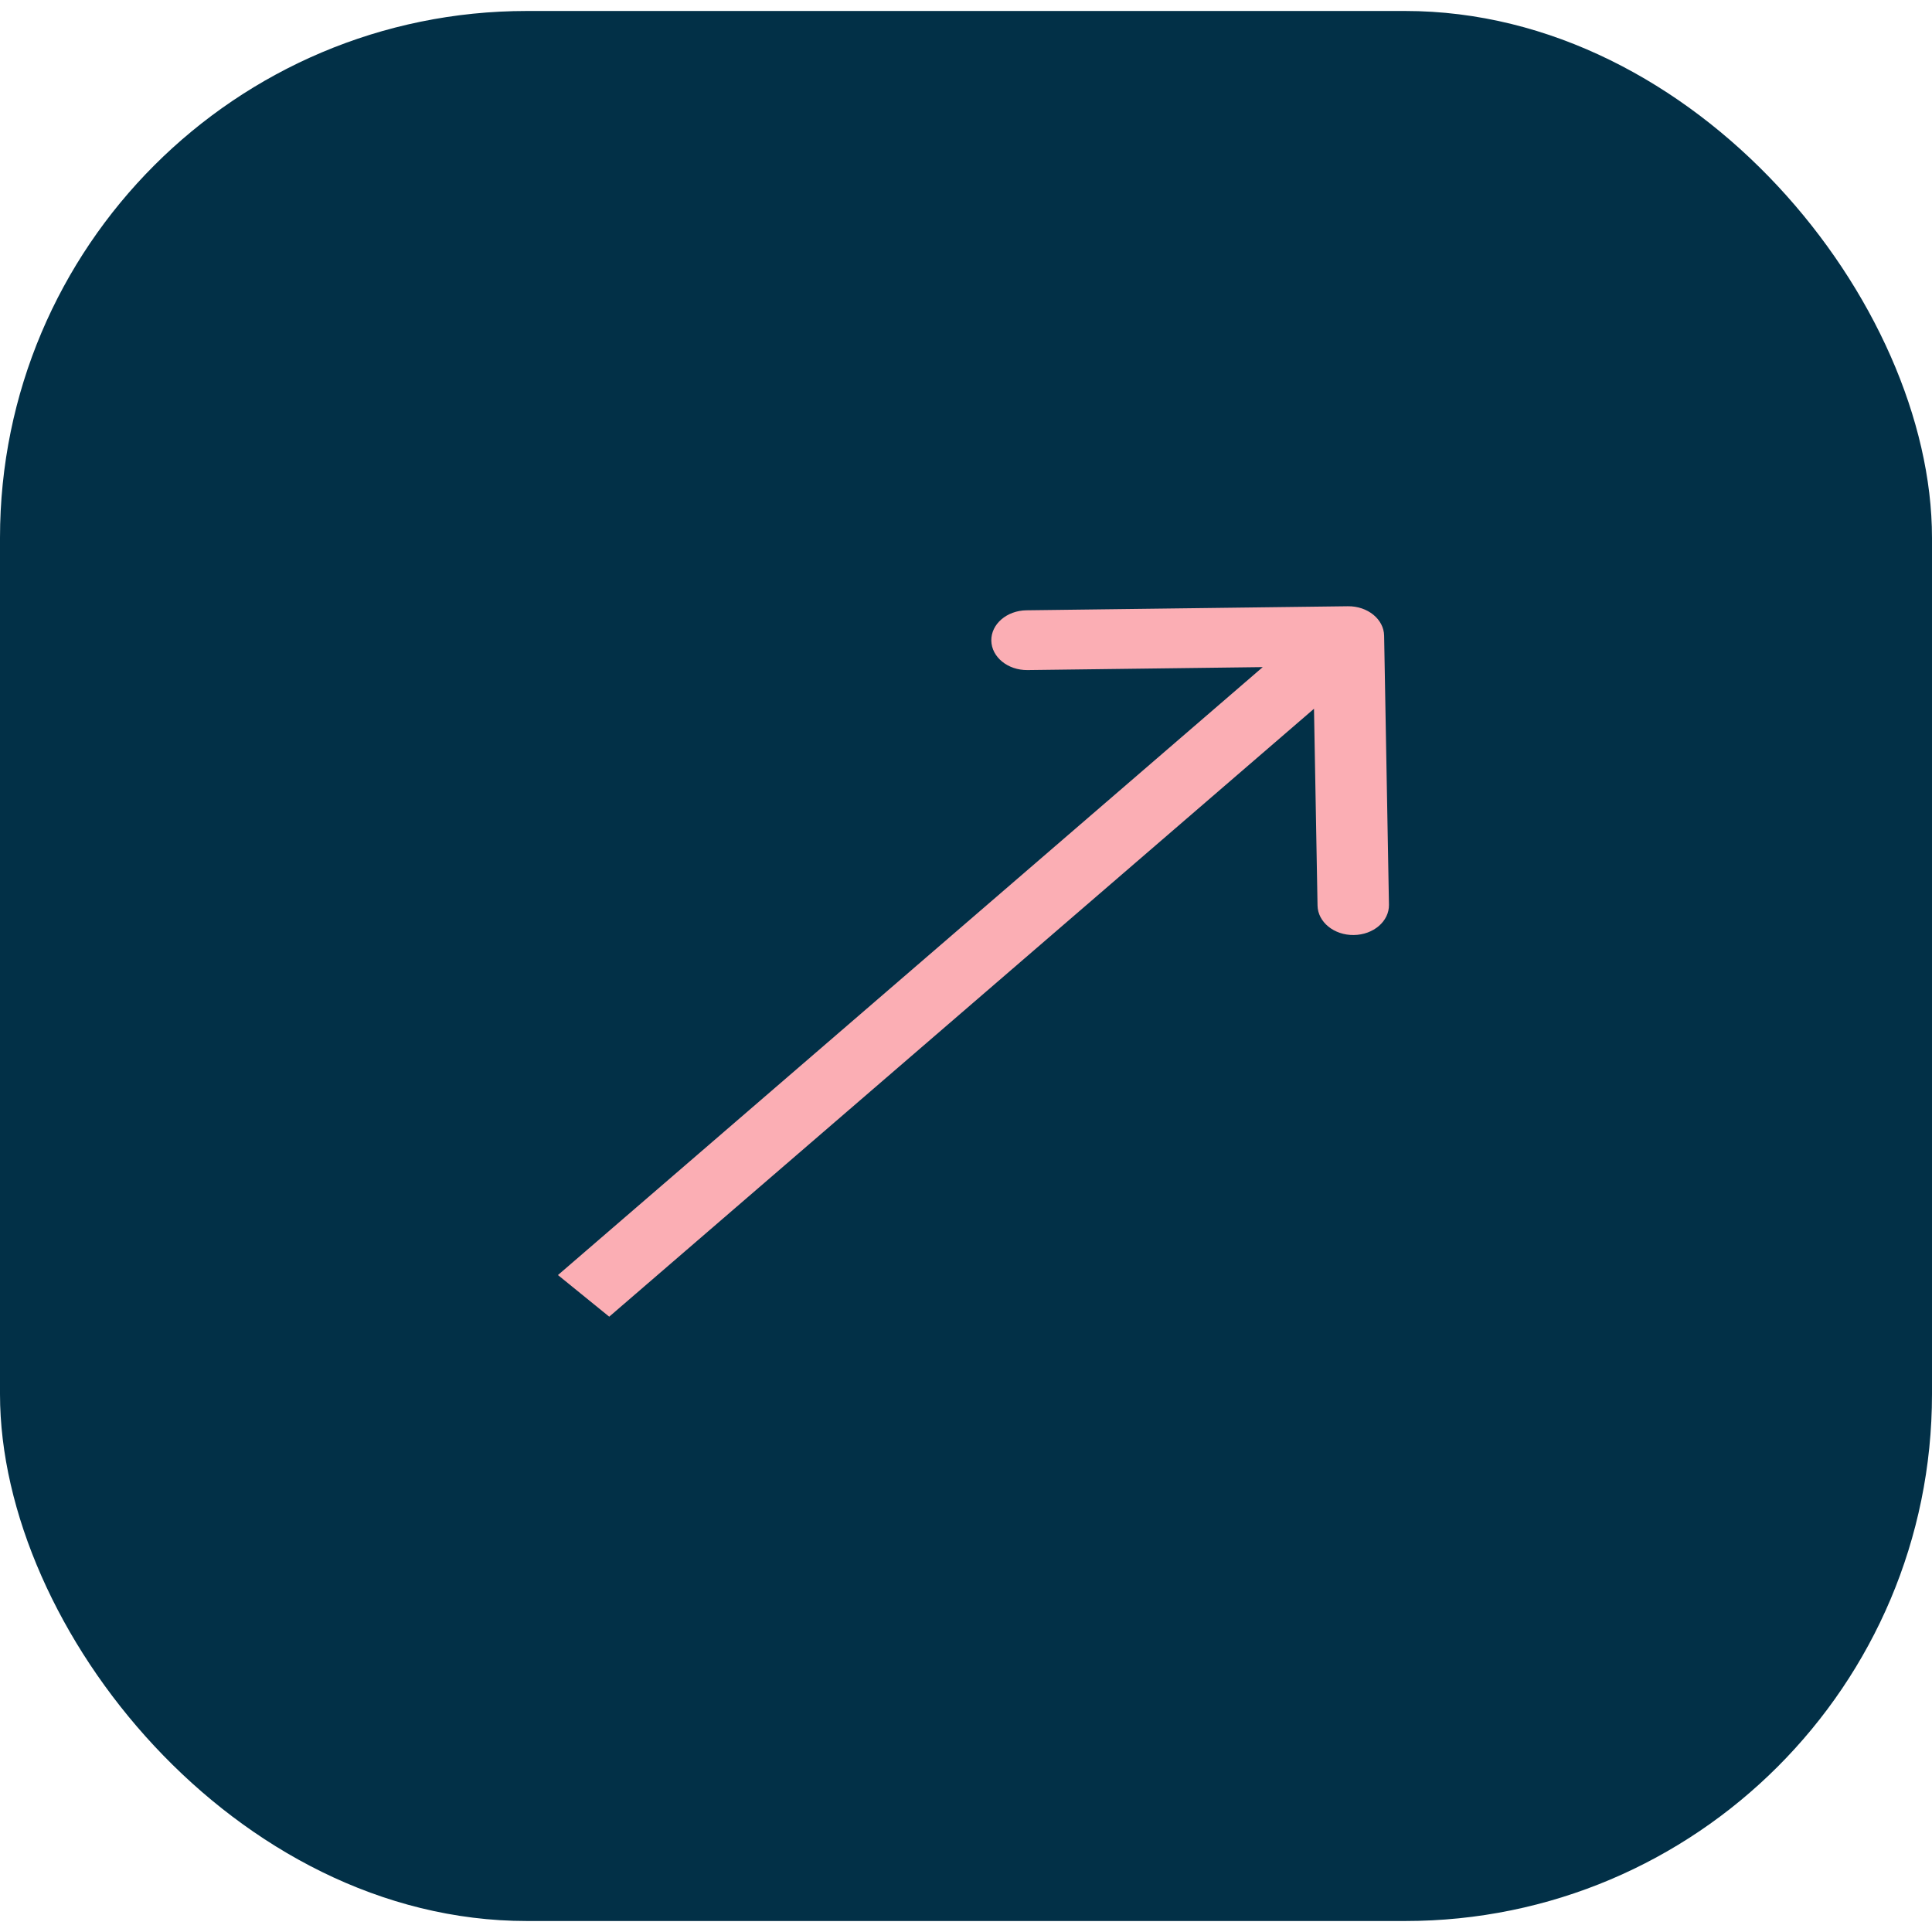 <svg width="88" height="88" viewBox="0 0 88 88" fill="none" xmlns="http://www.w3.org/2000/svg">
<rect y="0.5" width="88" height="87" rx="24" fill="#023047"/>
<path d="M63.045 28.955C63.032 28.203 62.292 27.603 61.394 27.614L46.755 27.798C45.857 27.81 45.14 28.428 45.153 29.18C45.167 29.932 45.906 30.532 46.804 30.521L59.816 30.357L60.012 41.248C60.026 42 60.765 42.601 61.663 42.589C62.562 42.578 63.279 41.959 63.265 41.208L63.045 28.955ZM27.749 59.973L62.586 29.924L60.251 28.027L25.414 58.077L27.749 59.973Z" fill="#FBAEB4"/>
</svg>
